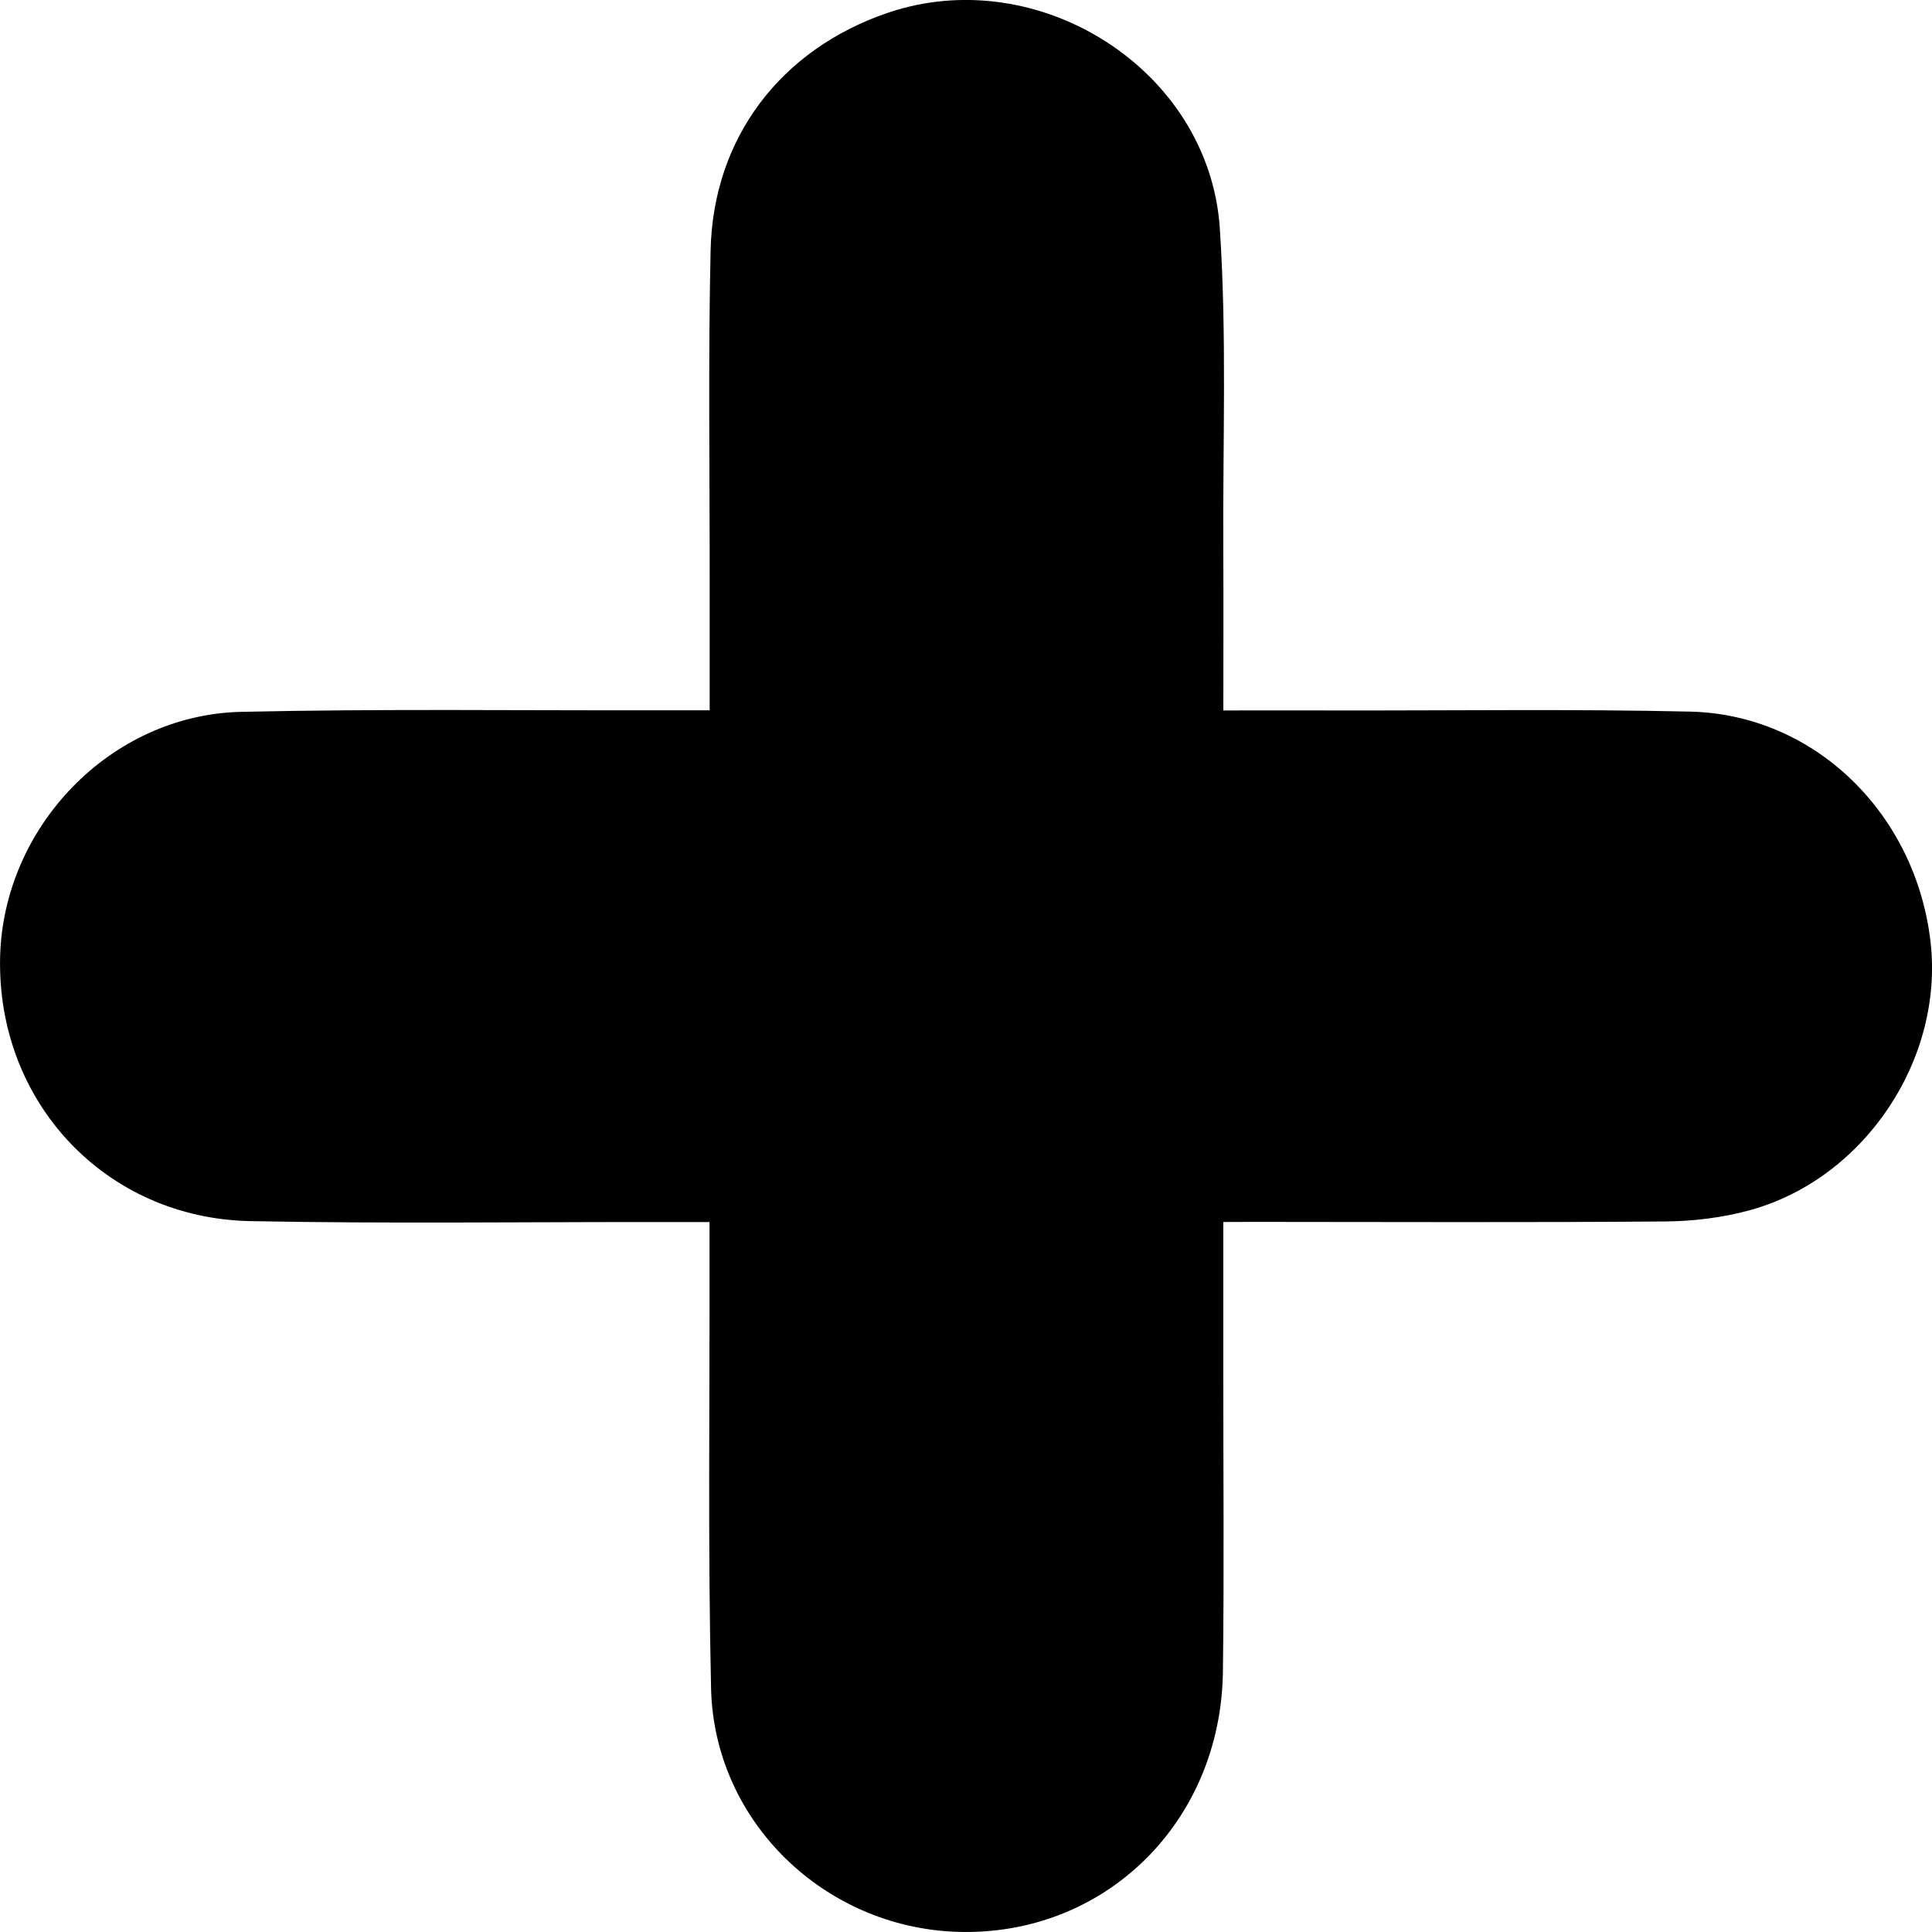 <svg width="40" height="40" viewBox="0 0 40 40" xmlns="http://www.w3.org/2000/svg">
<g id="Frame" clip-path="url(#clip0_51_803)">
<g id="Group">
<path id="Vector" d="M25.327 25.3C25.327 26.367 25.327 27.373 25.327 28.379C25.326 30.456 25.346 32.532 25.319 34.609C25.278 37.739 22.865 40.09 19.828 39.997C17.072 39.912 14.785 37.713 14.722 34.959C14.655 32.018 14.695 29.072 14.69 26.128C14.69 25.879 14.69 25.63 14.69 25.301C14.321 25.301 14.004 25.301 13.686 25.301C10.852 25.298 8.017 25.337 5.184 25.282C2.182 25.223 -0.062 22.819 0.002 19.828C0.06 17.124 2.286 14.799 4.993 14.738C7.881 14.673 10.769 14.712 13.658 14.706C13.978 14.705 14.298 14.706 14.693 14.706C14.693 13.788 14.692 12.928 14.693 12.066C14.695 9.772 14.661 7.477 14.712 5.185C14.764 2.852 16.165 1.024 18.369 0.269C21.49 -0.8 25.036 1.436 25.255 4.727C25.402 6.94 25.315 9.167 25.327 11.388C25.333 12.469 25.328 13.551 25.328 14.709C26.161 14.709 26.949 14.707 27.738 14.709C30.157 14.713 32.577 14.678 34.994 14.733C37.571 14.793 39.666 16.844 39.97 19.503C40.247 21.932 38.606 24.399 36.236 25.054C35.67 25.21 35.066 25.284 34.478 25.289C31.644 25.312 28.809 25.299 25.976 25.298C25.781 25.3 25.587 25.3 25.327 25.3Z"/>
</g>
</g>
<defs>
<clipPath id="clip0_51_803">
<rect width="40" height="40"/>
</clipPath>
</defs>
</svg>
